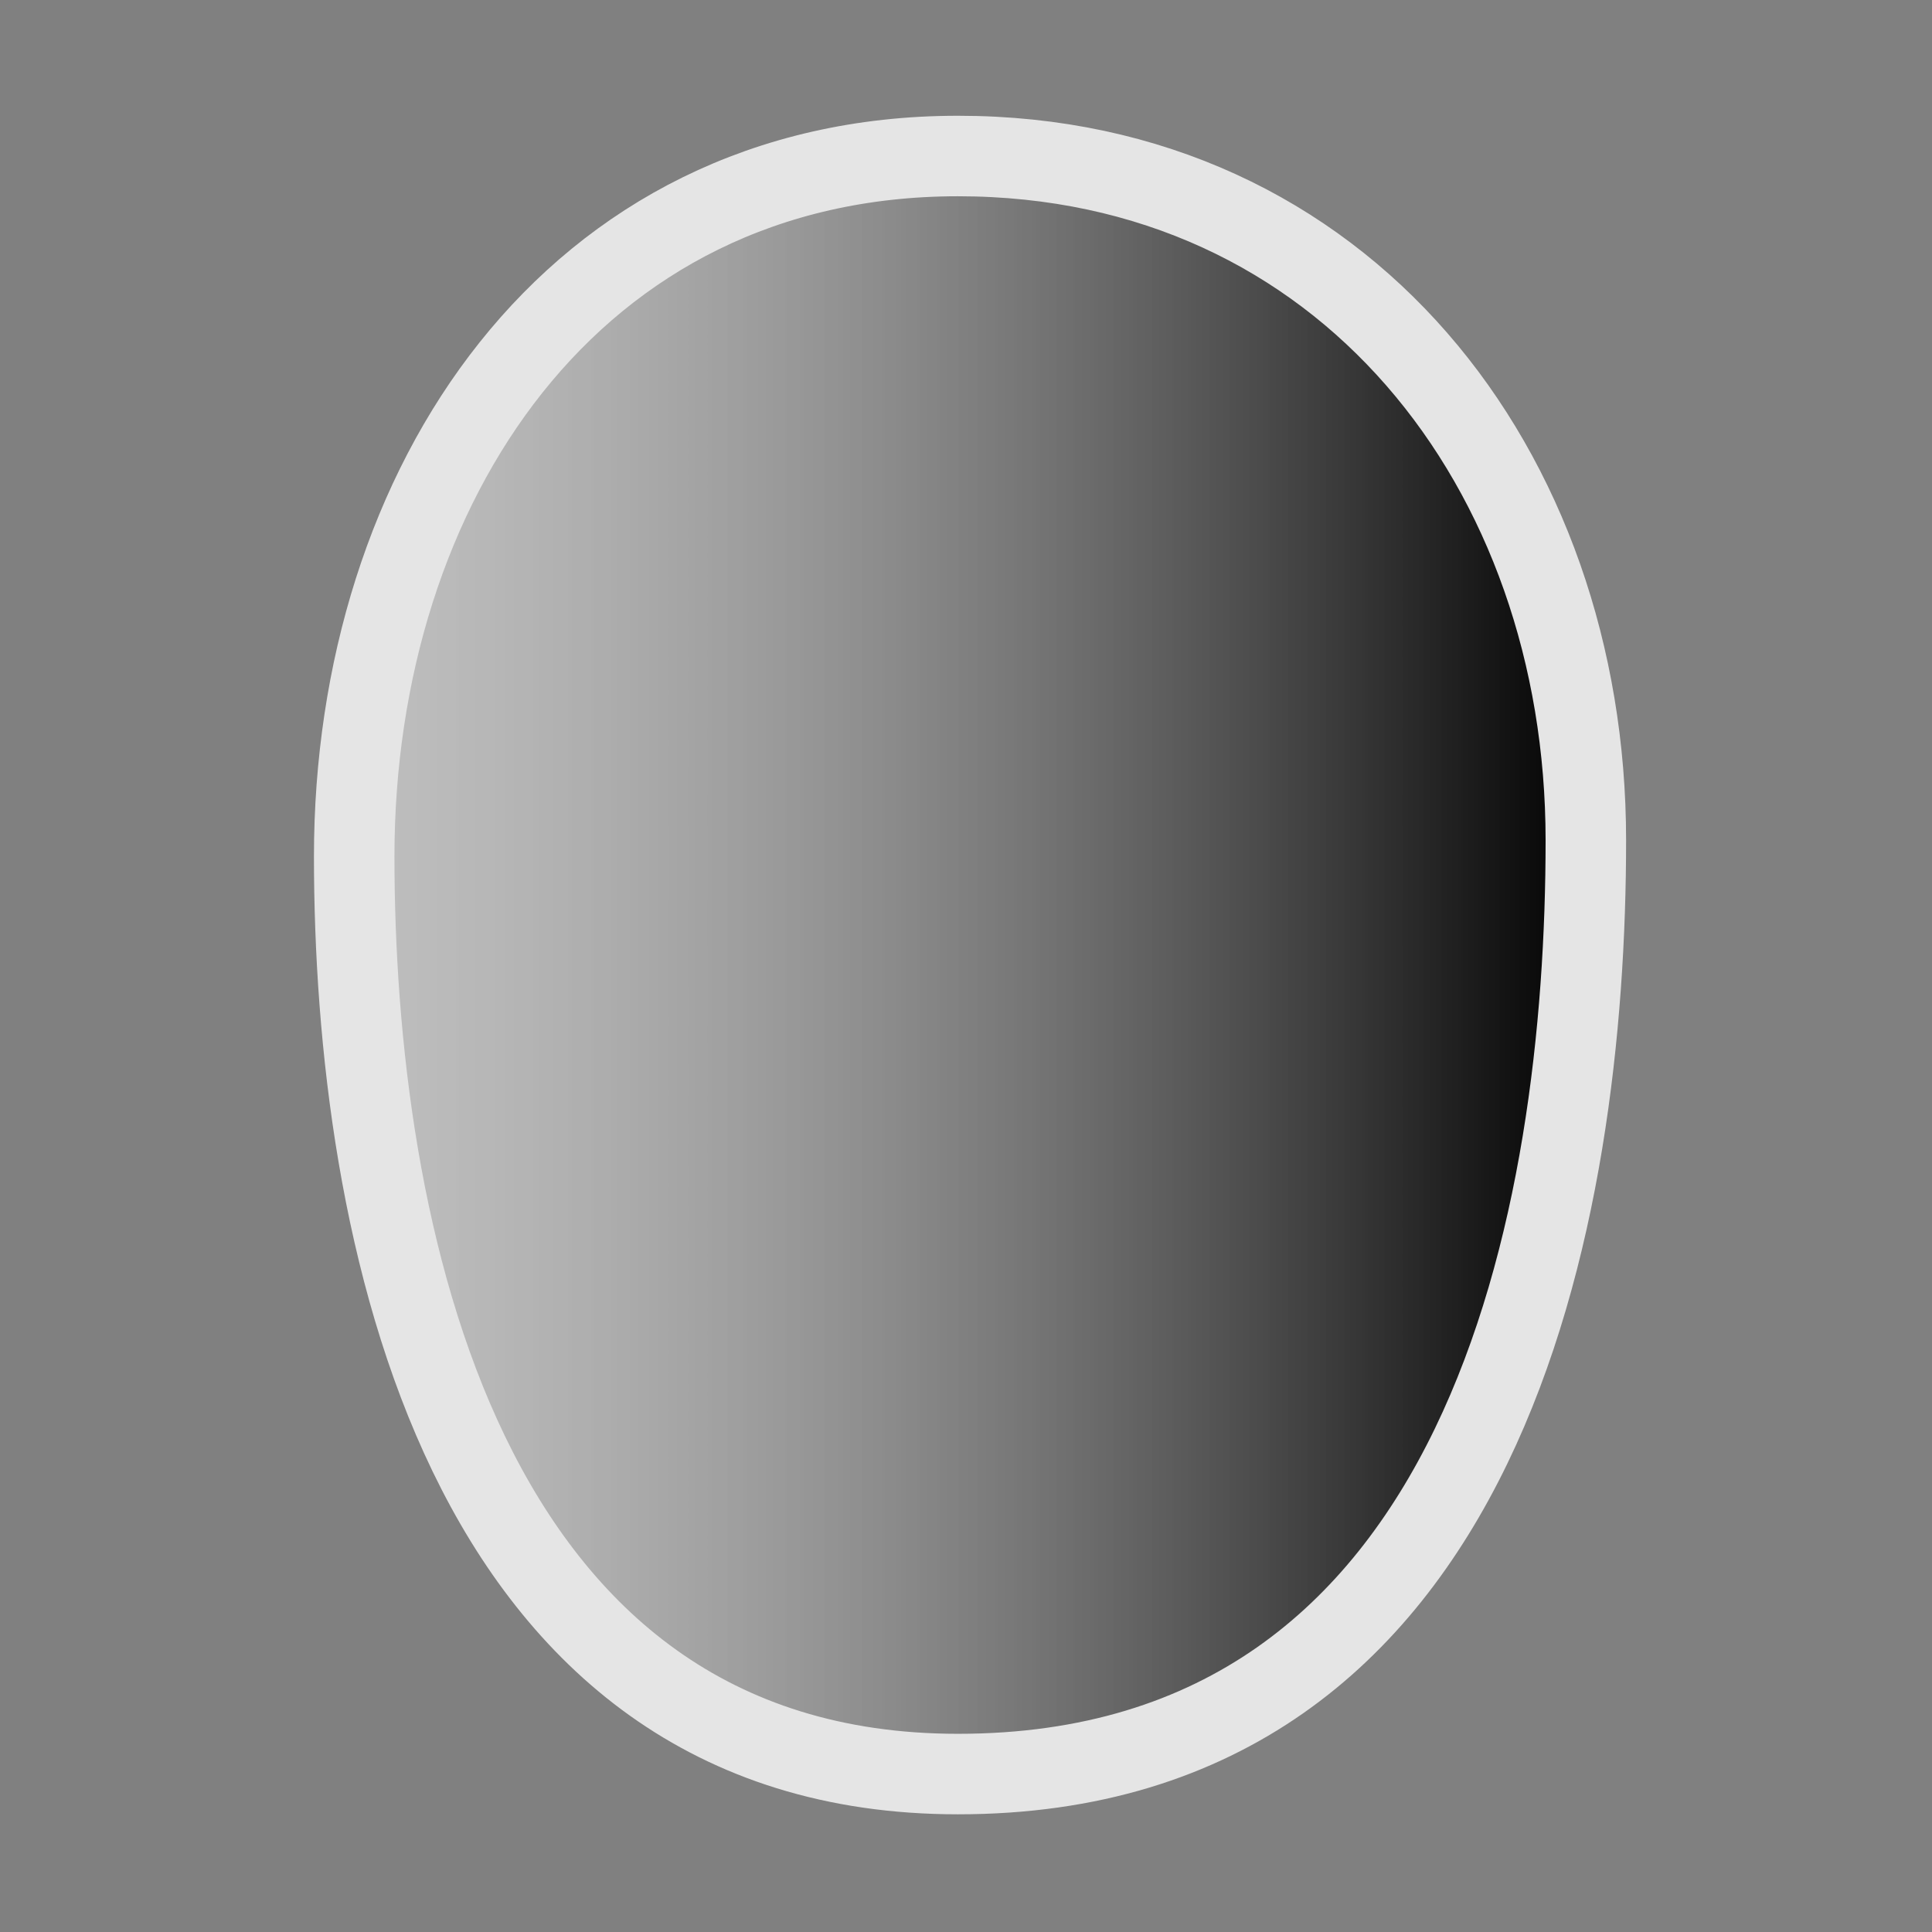 <?xml version="1.0" encoding="utf-8"?>
<!-- Generator: Adobe Illustrator 21.1.0, SVG Export Plug-In . SVG Version: 6.00 Build 0)  -->
<svg version="1.1"
	 id="svg4744" inkscape:export-filename="back.png" inkscape:export-xdpi="90" inkscape:export-ydpi="90" inkscape:version="0.48.4 r9939" sodipodi:docname="back.svg" xmlns:cc="http://creativecommons.org/ns#" xmlns:dc="http://purl.org/dc/elements/1.1/" xmlns:inkscape="http://www.inkscape.org/namespaces/inkscape" xmlns:rdf="http://www.w3.org/1999/02/22-rdf-syntax-ns#" xmlns:sodipodi="http://sodipodi.sourceforge.net/DTD/sodipodi-0.dtd" xmlns:svg="http://www.w3.org/2000/svg"
	 xmlns="http://www.w3.org/2000/svg" xmlns:xlink="http://www.w3.org/1999/xlink" x="0px" y="0px" viewBox="0 0 24 24"
	 style="enable-background:new 0 0 24 24;" xml:space="preserve">
<rect x="0" y="0" width="24" height="24" fill="#808080" stroke="none"/>
<style type="text/css">
	.Graphic_x0020_Style{fill:none;}
	.st0{fill:url(#path3875_1_);stroke:#E5E5E5;stroke-miterlimit:10;}
</style>
<sodipodi:namedview  bordercolor="#666666" borderopacity="1.0" fit-margin-bottom="0" fit-margin-left="0" fit-margin-right="0" fit-margin-top="0" id="base" inkscape:current-layer="layer1" inkscape:cx="-13.52771" inkscape:cy="15.834183" inkscape:document-units="px" inkscape:pageopacity="0.0" inkscape:pageshadow="2" inkscape:window-height="721" inkscape:window-maximized="1" inkscape:window-width="1366" inkscape:window-x="-3" inkscape:window-y="-3" inkscape:zoom="11.2" pagecolor="#ffffff" showgrid="false">
	</sodipodi:namedview>
<g id="layer1" transform="translate(0,-1028.362)" inkscape:groupmode="layer" inkscape:label="Layer 1">
	
		<g id="g4242-2" transform="matrix(1.35,0,0,1.35,-35.319,569.309)" inkscape:export-filename="savetgt.png" inkscape:export-xdpi="93" inkscape:export-ydpi="93">
	</g>
	<linearGradient id="path3875_1_" gradientUnits="userSpaceOnUse" x1="4.349" y1="1040.362" x2="19.651" y2="1040.362">
		<stop  offset="0" style="stop-color:#FFFFFF;stop-opacity:0.5"/>
		<stop  offset="1" style="stop-color:#000000"/>
	</linearGradient>
	
		<path id="path3875" inkscape:connector-curvature="0" inkscape:export-filename="back.png" inkscape:export-xdpi="93.75" inkscape:export-ydpi="93.75" sodipodi:nodetypes="sssss" class="st0" d="
		M19.7,1038.8c0,4.6-1.2,11.6-7.8,11.6c-6.2,0-7.5-6.8-7.5-11.4c0-4.6,2.7-8.7,7.5-8.7S19.7,1034.2,19.7,1038.8z"/>
</g>
</svg>
